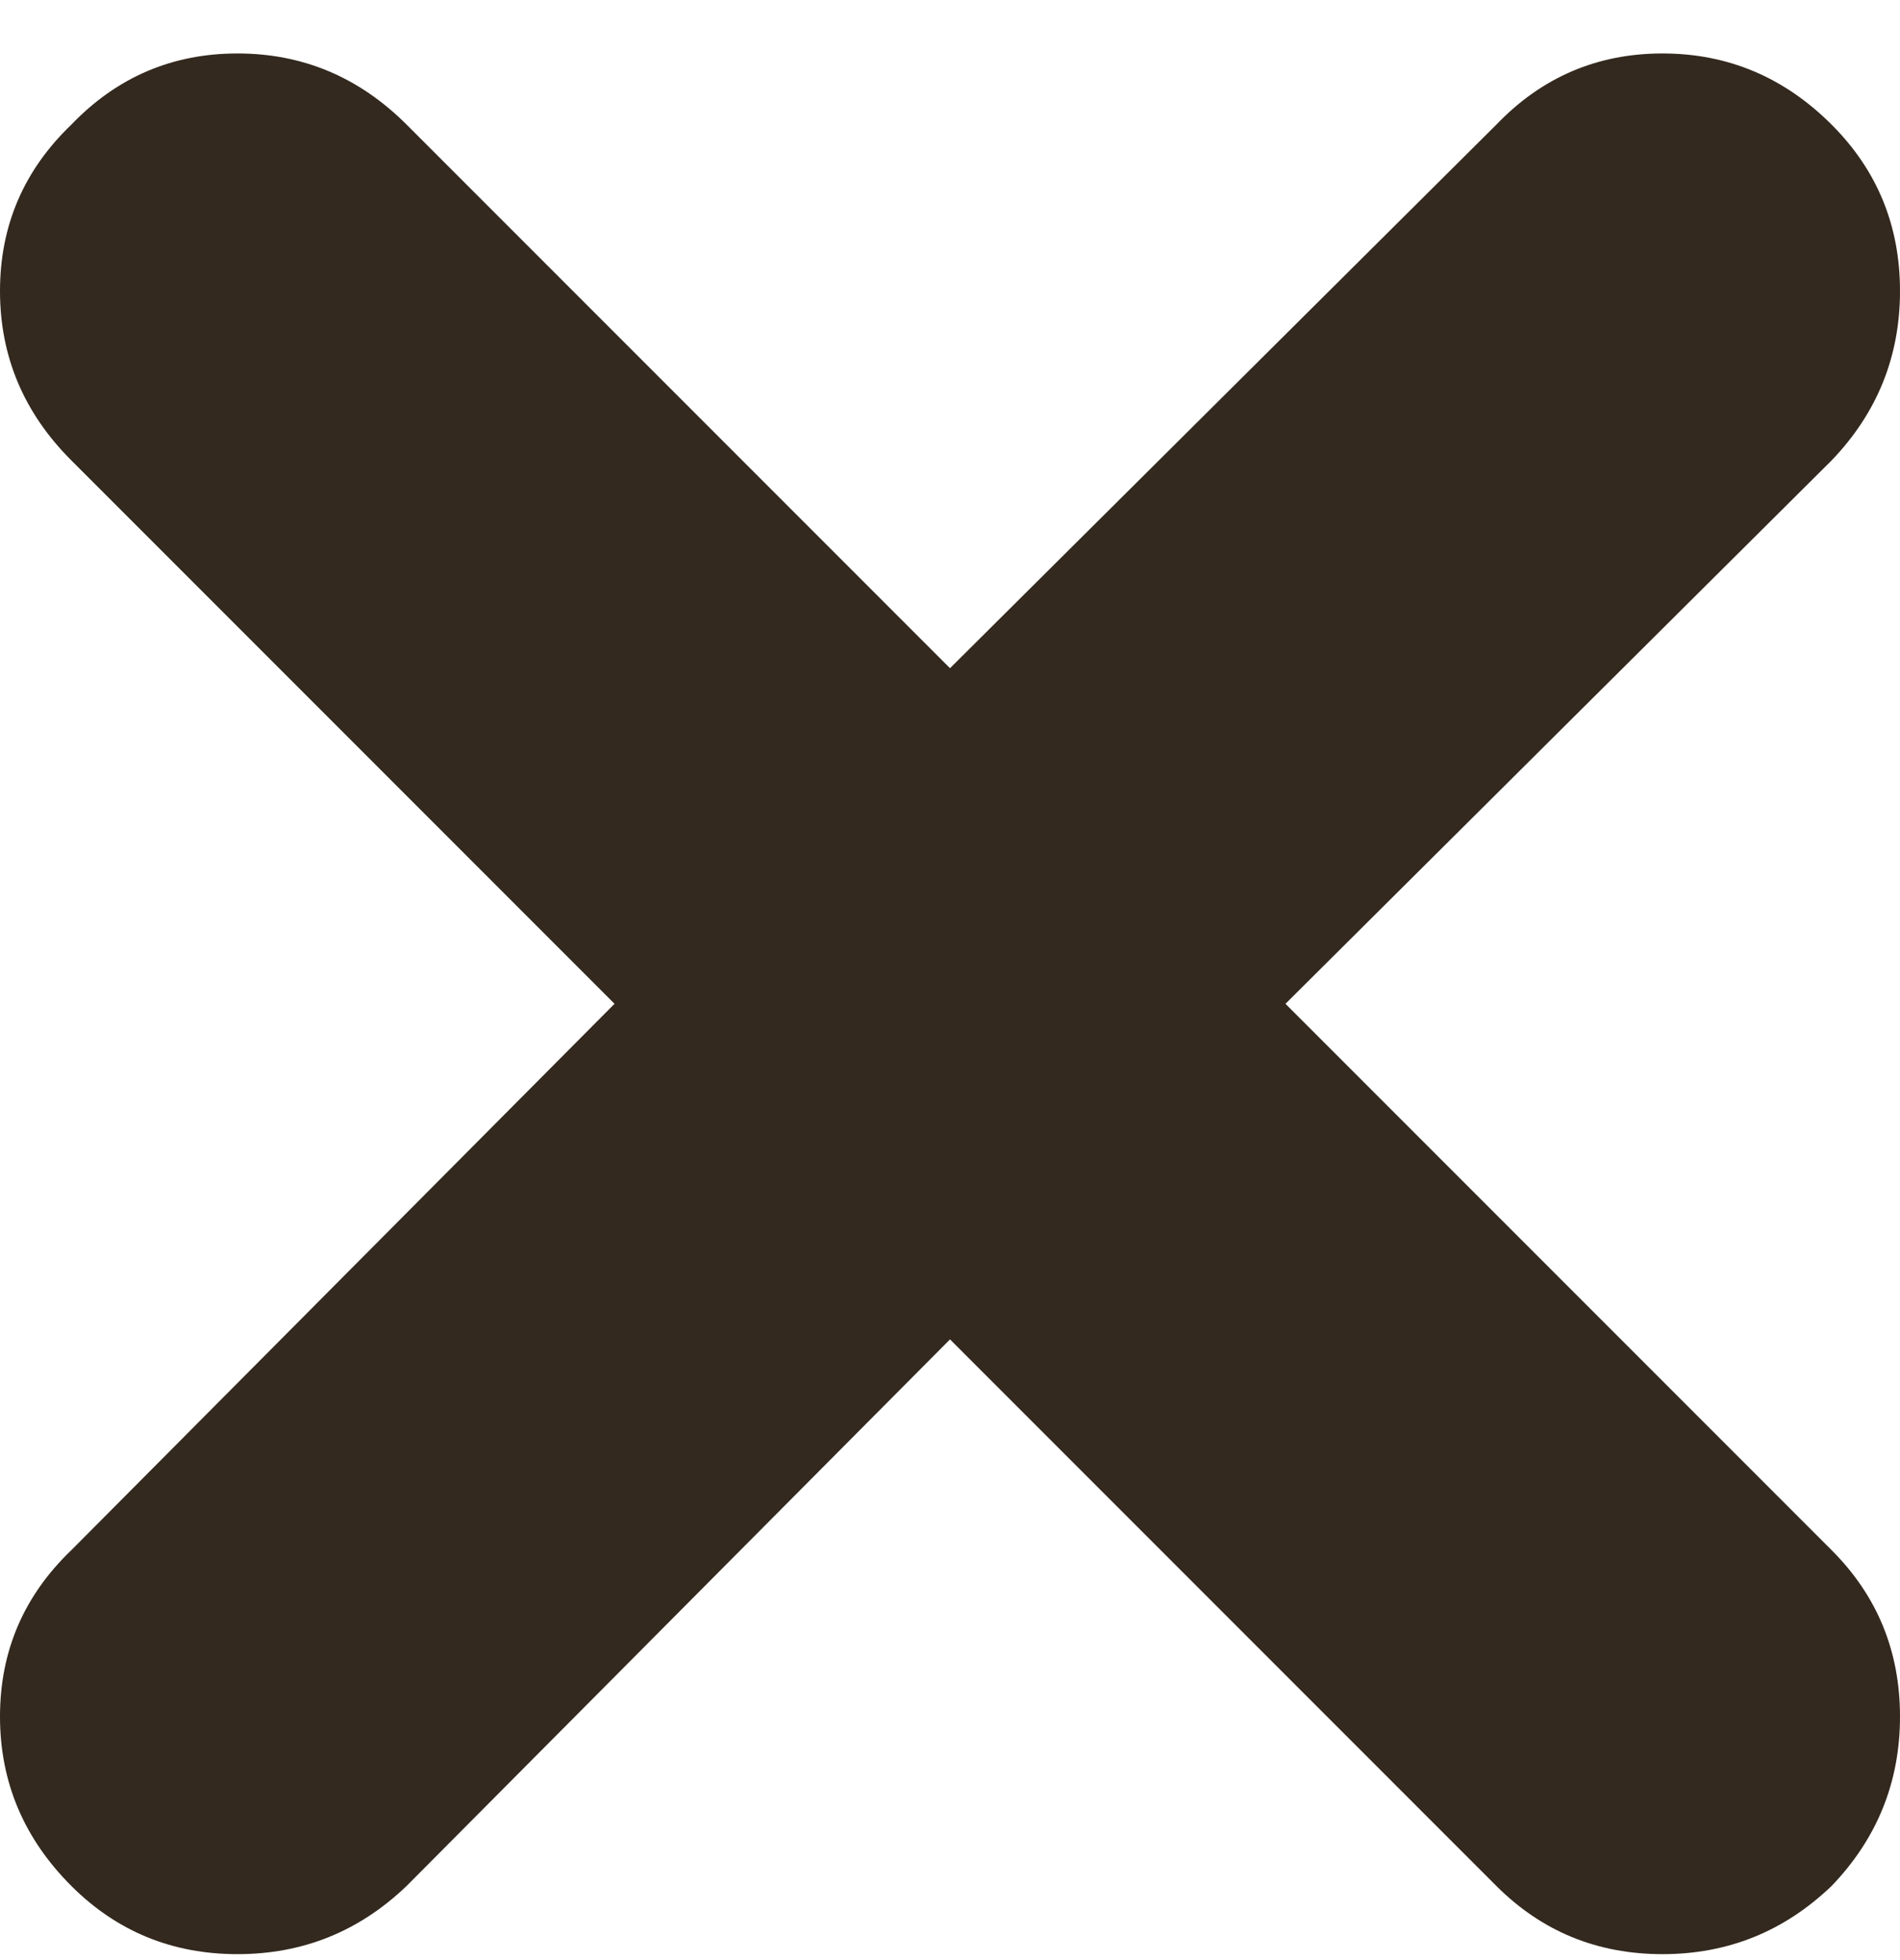 <svg width="32" height="33" viewBox="0 0 32 33" fill="none" xmlns="http://www.w3.org/2000/svg">
<path d="M6.85 31.75C6.05 32.517 5.1 32.9 4 32.9C2.9 32.9 1.967 32.517 1.2 31.75C0.4 30.95 0 30 0 28.9C0 27.8 0.4 26.867 1.2 26.1L10.35 16.9L1.2 7.75C0.4 6.95 0 6 0 4.9C0 3.8 0.4 2.867 1.2 2.1C1.967 1.3 2.9 0.9 4 0.9C5.1 0.9 6.05 1.3 6.85 2.1L16 11.25L25.2 2.1C25.967 1.3 26.9 0.9 28 0.9C29.1 0.9 30.05 1.3 30.85 2.1C31.617 2.867 32 3.8 32 4.9C32 6 31.617 6.95 30.85 7.75L21.65 16.9L30.85 26.1C31.617 26.867 32 27.8 32 28.9C32 30 31.617 30.95 30.85 31.75C30.05 32.517 29.1 32.9 28 32.9C26.9 32.9 25.967 32.517 25.2 31.75L16 22.55L6.85 31.75Z" fill="#33291E"/>
</svg>
